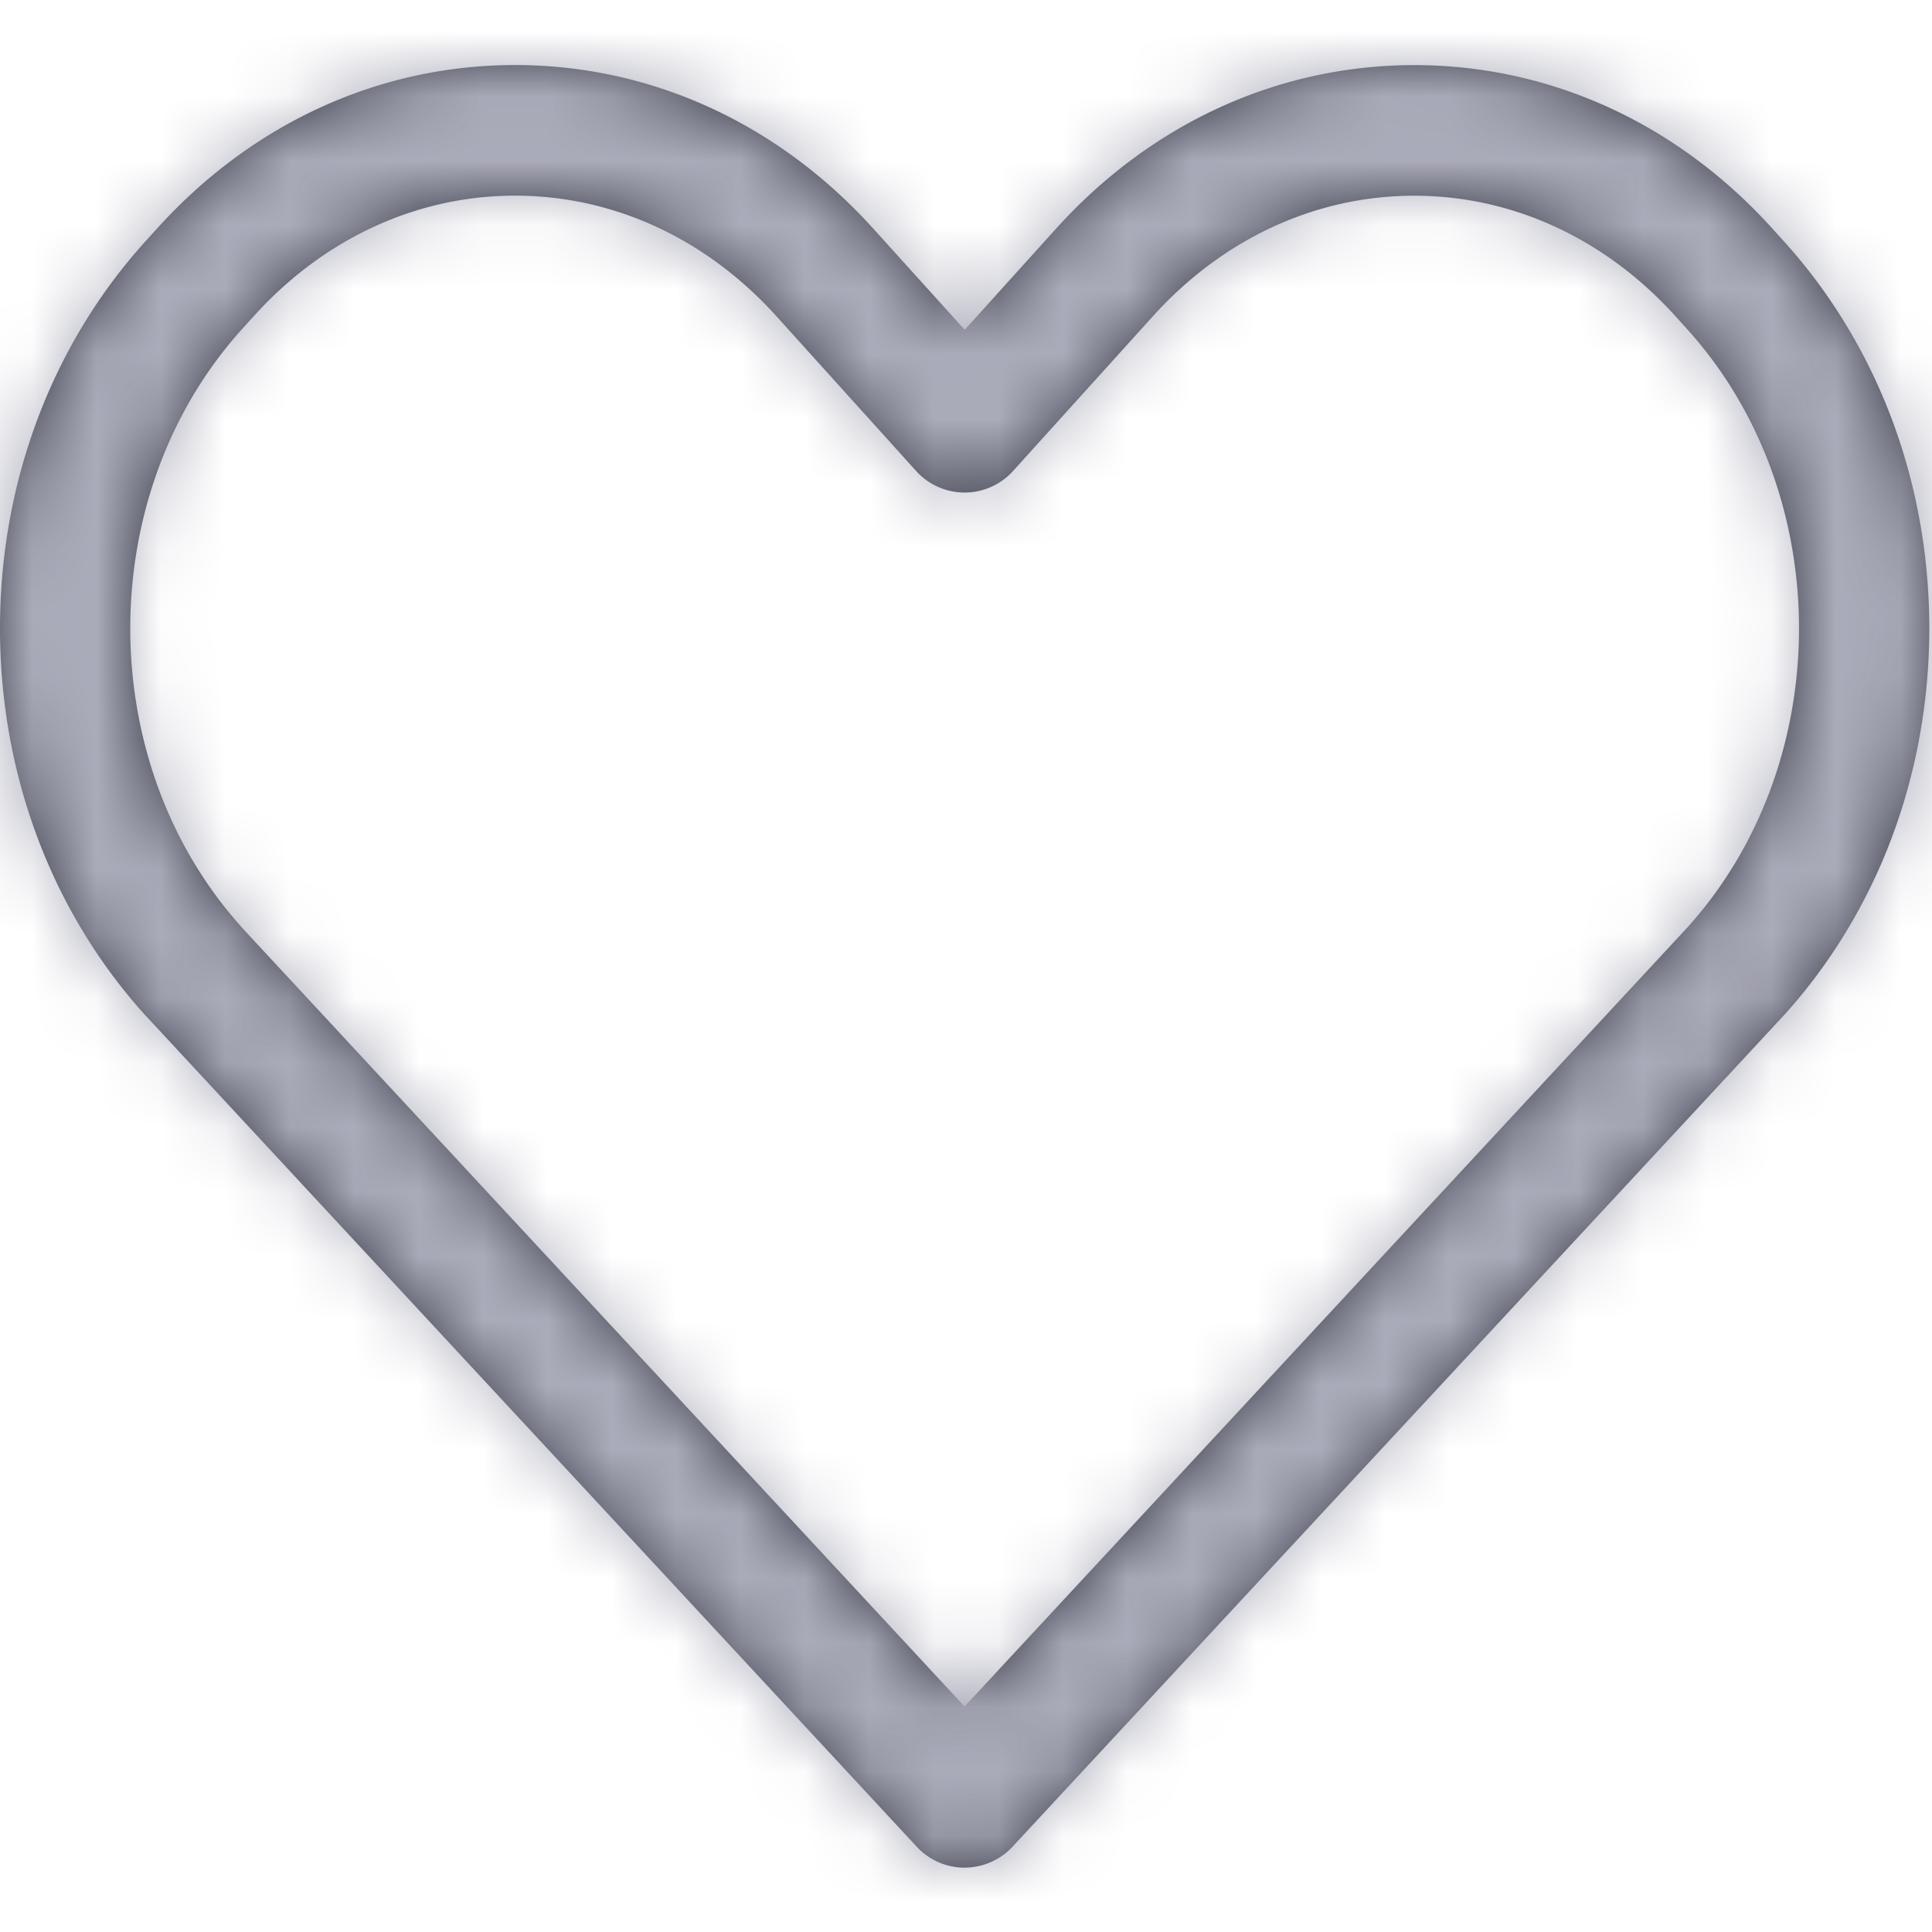<svg width="30" height="30" xmlns="http://www.w3.org/2000/svg" xmlns:xlink="http://www.w3.org/1999/xlink"><defs><path d="M14.98 29.001c-.283 0-.552-.117-.744-.324L2.263 15.772l-.01-.01C.8 14.153 0 12.021 0 9.757c0-2.263.8-4.395 2.254-6.005l.182-.2C3.916 1.912 5.89 1.01 7.998 1.01c2.107 0 4.083.902 5.562 2.54l1.42 1.571 1.418-1.57c1.48-1.639 3.455-2.54 5.562-2.54 2.108 0 4.083.901 5.563 2.54l.181.2c1.454 1.61 2.254 3.742 2.254 6.005 0 2.264-.8 4.396-2.253 6.005l-.01.01-11.973 12.905a1.015 1.015 0 0 1-.743.324zM3.753 14.4l11.225 12.099 11.226-12.1c2.31-2.562 2.308-6.727-.005-9.287l-.181-.2c-1.09-1.208-2.532-1.873-4.059-1.873-1.526 0-2.967.665-4.057 1.872L15.73 7.314a1.013 1.013 0 0 1-1.504 0l-2.17-2.404c-1.09-1.207-2.531-1.872-4.058-1.872-1.527 0-2.968.665-4.058 1.872l-.182.201c-2.312 2.56-2.314 6.725-.004 9.288z" id="a"/></defs><g fill="none" fill-rule="evenodd"><mask id="b" fill="#fff"><use xlink:href="#a"/></mask><use fill="#383A47" fill-rule="nonzero" xlink:href="#a"/><g mask="url(#b)" fill="#ABACBA"><path d="M0 0h30v30H0z"/></g></g></svg>